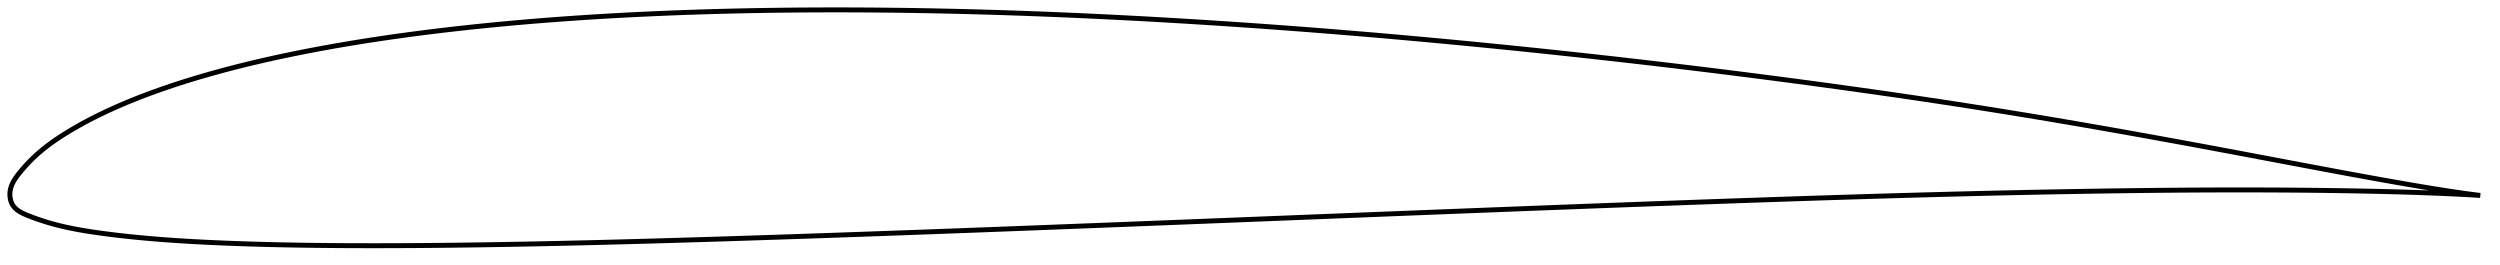 <?xml version="1.0" encoding="utf-8" ?>
<svg baseProfile="full" height="107.452" version="1.1" width="1011.891" xmlns="http://www.w3.org/2000/svg" xmlns:ev="http://www.w3.org/2001/xml-events" xmlns:xlink="http://www.w3.org/1999/xlink"><defs /><polygon fill="none" points="1003.891,79.11 1000.932,78.732 997.124,78.215 992.878,77.599 988.206,76.882 983.125,76.062 977.675,75.148 971.919,74.155 965.93,73.101 959.78,71.997 953.524,70.857 947.185,69.687 940.771,68.49 934.294,67.274 927.77,66.043 921.22,64.805 914.663,63.566 908.112,62.331 901.575,61.102 895.053,59.884 888.543,58.675 882.041,57.476 875.546,56.289 869.056,55.112 862.571,53.947 856.093,52.795 849.621,51.656 843.157,50.531 836.699,49.422 830.248,48.328 823.802,47.25 817.359,46.189 810.917,45.143 804.474,44.112 798.029,43.097 791.58,42.097 785.126,41.112 778.664,40.142 772.194,39.185 765.715,38.242 759.227,37.312 752.73,36.394 746.225,35.488 739.713,34.593 733.196,33.709 726.674,32.837 720.15,31.977 713.623,31.129 707.096,30.292 700.566,29.467 694.036,28.653 687.504,27.851 680.97,27.06 674.434,26.281 667.895,25.513 661.355,24.757 654.813,24.011 648.268,23.277 641.722,22.554 635.175,21.842 628.627,21.142 622.079,20.453 615.53,19.776 608.982,19.11 602.433,18.456 595.886,17.814 589.339,17.185 582.794,16.567 576.25,15.962 569.707,15.369 563.165,14.789 556.625,14.222 550.087,13.668 543.549,13.128 537.013,12.601 530.478,12.087 523.944,11.588 517.41,11.102 510.878,10.63 504.346,10.172 497.816,9.729 491.286,9.3 484.758,8.885 478.231,8.486 471.706,8.101 465.182,7.732 458.661,7.378 452.143,7.04 445.628,6.718 439.117,6.412 432.61,6.123 426.107,5.851 419.609,5.596 413.115,5.359 406.626,5.139 400.14,4.938 393.658,4.756 387.179,4.593 380.704,4.449 374.232,4.324 367.763,4.219 361.298,4.134 354.838,4.069 348.383,4.025 341.934,4.002 335.491,4.0 329.055,4.02 322.626,4.063 316.205,4.128 309.791,4.217 303.385,4.329 296.987,4.466 290.597,4.627 284.215,4.814 277.842,5.026 271.478,5.265 265.125,5.53 258.784,5.823 252.454,6.144 246.138,6.493 239.836,6.872 233.549,7.281 227.276,7.721 221.02,8.192 214.779,8.696 208.555,9.233 202.349,9.804 196.161,10.41 189.995,11.051 183.851,11.729 177.731,12.443 171.639,13.196 165.577,13.988 159.546,14.821 153.548,15.695 147.586,16.611 141.661,17.571 135.776,18.576 129.936,19.628 124.146,20.727 118.411,21.873 112.737,23.068 107.132,24.311 101.599,25.605 96.142,26.95 90.763,28.348 85.463,29.8 80.246,31.309 75.128,32.871 70.131,34.483 65.281,36.134 60.606,37.815 56.125,39.519 51.841,41.241 47.75,42.982 43.838,44.743 40.098,46.524 36.552,48.313 33.245,50.078 30.22,51.784 27.493,53.404 25.056,54.927 22.88,56.364 20.925,57.73 19.154,59.041 17.536,60.31 16.048,61.548 14.671,62.765 13.392,63.961 12.208,65.129 11.12,66.26 10.126,67.343 9.223,68.371 8.405,69.343 7.663,70.256 6.998,71.118 6.41,71.935 5.895,72.718 5.448,73.474 5.067,74.21 4.747,74.932 4.485,75.646 4.28,76.357 4.131,77.068 4.038,77.784 4.0,78.505 4.016,79.224 4.085,79.939 4.21,80.646 4.392,81.339 4.634,82.013 4.941,82.662 5.319,83.28 5.773,83.862 6.305,84.412 6.919,84.935 7.619,85.432 8.41,85.909 9.298,86.372 10.291,86.825 11.391,87.28 12.596,87.748 13.907,88.237 15.336,88.747 16.893,89.273 18.582,89.812 20.406,90.355 22.364,90.895 24.461,91.426 26.723,91.949 29.185,92.466 31.89,92.981 34.898,93.495 38.279,94.016 42.105,94.548 46.409,95.093 51.159,95.635 56.244,96.152 61.526,96.627 66.923,97.054 72.436,97.437 78.093,97.778 83.91,98.082 89.89,98.351 96.013,98.588 102.242,98.794 108.54,98.968 114.877,99.112 121.236,99.228 127.609,99.317 134.001,99.383 140.416,99.426 146.858,99.449 153.328,99.452 159.824,99.437 166.344,99.405 172.884,99.358 179.438,99.297 186.005,99.221 192.581,99.133 199.166,99.033 205.758,98.922 212.359,98.8 218.967,98.668 225.584,98.527 232.209,98.378 238.841,98.22 245.48,98.055 252.126,97.882 258.778,97.704 265.435,97.518 272.097,97.327 278.763,97.131 285.433,96.929 292.107,96.723 298.784,96.512 305.466,96.297 312.15,96.078 318.839,95.856 325.531,95.63 332.225,95.401 338.923,95.168 345.622,94.934 352.323,94.697 359.026,94.457 365.729,94.216 372.433,93.972 379.138,93.726 385.843,93.478 392.549,93.228 399.256,92.976 405.964,92.722 412.674,92.467 419.386,92.21 426.1,91.951 432.816,91.691 439.534,91.43 446.254,91.169 452.976,90.906 459.699,90.643 466.424,90.379 473.149,90.114 479.874,89.849 486.6,89.583 493.327,89.318 500.053,89.051 506.779,88.785 513.505,88.518 520.231,88.251 526.956,87.983 533.681,87.716 540.406,87.449 547.13,87.183 553.854,86.916 560.577,86.651 567.3,86.385 574.023,86.121 580.745,85.857 587.467,85.594 594.189,85.331 600.909,85.069 607.629,84.809 614.348,84.549 621.065,84.29 627.78,84.032 634.494,83.776 641.206,83.521 647.916,83.268 654.624,83.017 661.33,82.767 668.034,82.52 674.737,82.275 681.437,82.032 688.136,81.791 694.834,81.554 701.529,81.319 708.222,81.087 714.913,80.858 721.601,80.633 728.286,80.411 734.968,80.193 741.645,79.98 748.319,79.771 754.988,79.566 761.653,79.367 768.315,79.174 774.971,78.986 781.624,78.804 788.274,78.628 794.919,78.459 801.562,78.297 808.201,78.142 814.838,77.994 821.473,77.854 828.106,77.722 834.736,77.597 841.363,77.481 847.986,77.373 854.603,77.274 861.214,77.184 867.815,77.104 874.407,77.035 880.987,76.977 887.558,76.931 894.117,76.898 900.666,76.879 907.205,76.873 913.735,76.882 920.255,76.906 926.764,76.944 933.261,76.999 939.739,77.07 946.183,77.157 952.573,77.261 958.883,77.383 965.079,77.523 971.122,77.684 976.97,77.864 982.574,78.063 987.843,78.272 992.683,78.485 997.042,78.7 1000.909,78.918 1003.891,79.11" stroke="black" stroke-width="2.0" /></svg>